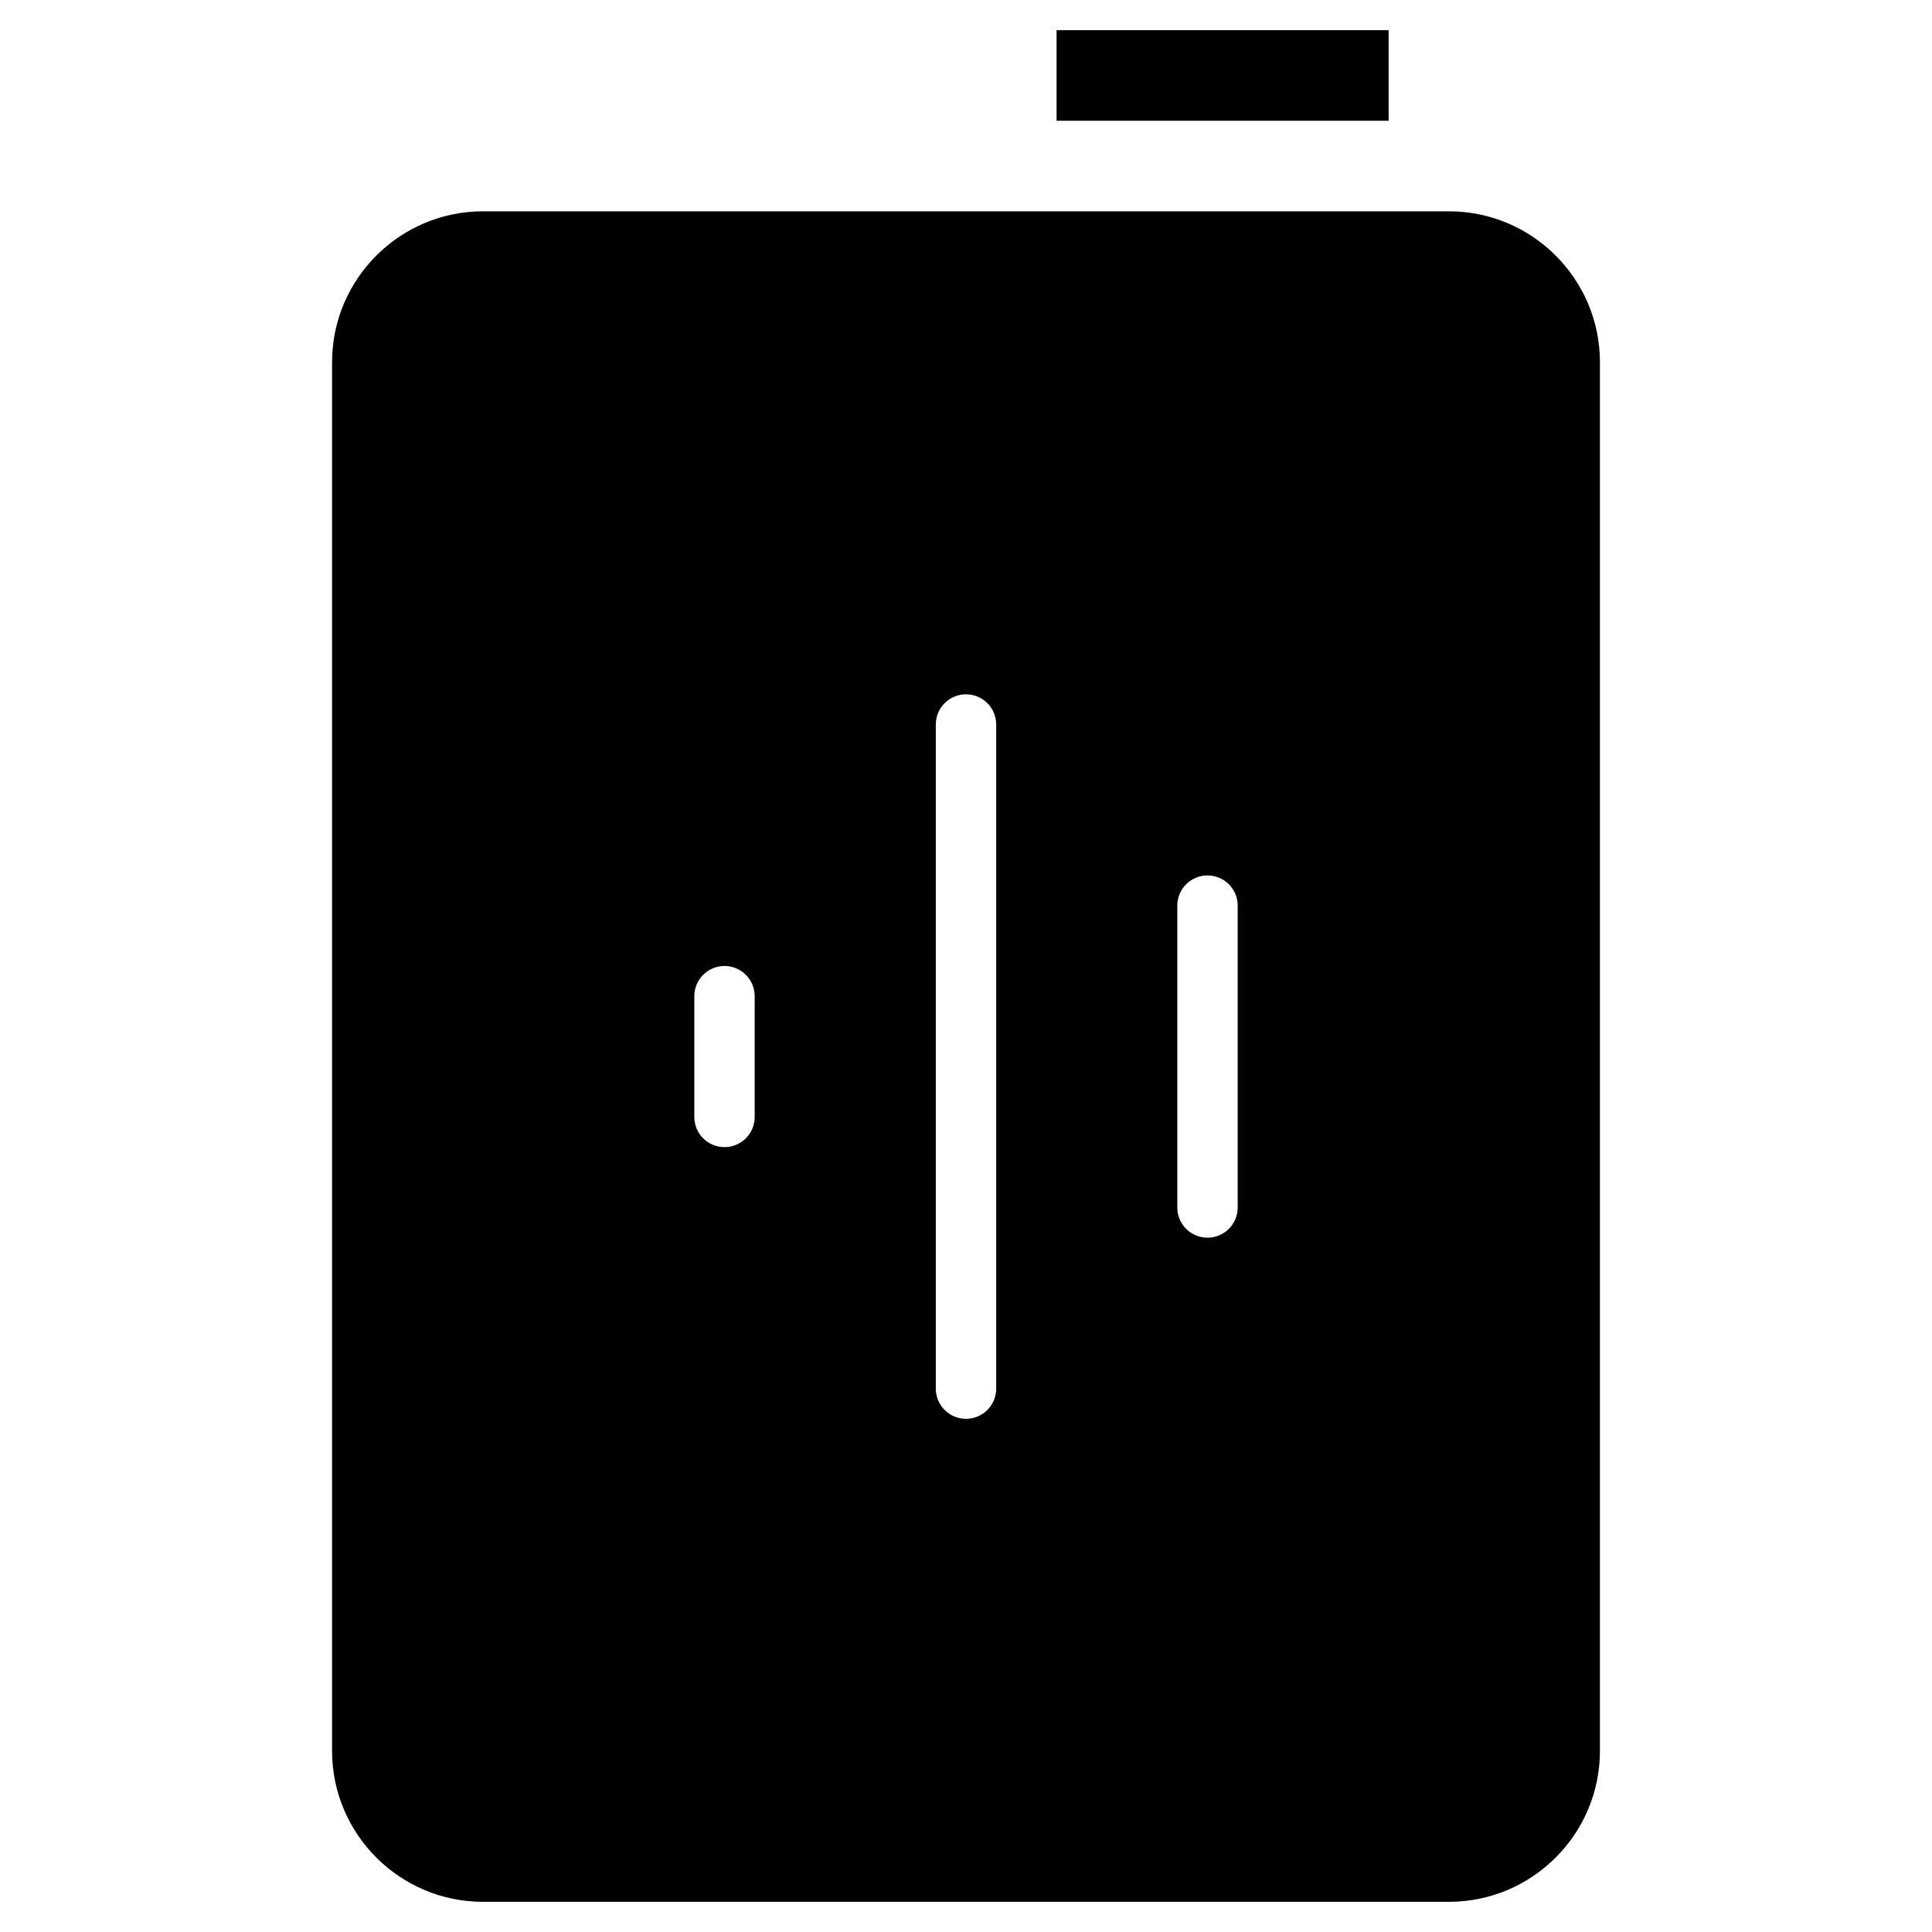<?xml version="1.0" encoding="utf-8"?>
<!-- Generator: Adobe Illustrator 20.1.0, SVG Export Plug-In . SVG Version: 6.00 Build 0)  -->
<!DOCTYPE svg PUBLIC "-//W3C//DTD SVG 1.1//EN" "http://www.w3.org/Graphics/SVG/1.1/DTD/svg11.dtd">
<svg version="1.1" id="Layer_1" xmlns="http://www.w3.org/2000/svg" xmlns:xlink="http://www.w3.org/1999/xlink" x="0px" y="0px"
	 width="64px" height="64px" viewBox="0 0 64 64" enable-background="new 0 0 64 64" xml:space="preserve">
<path d="M48,7H16c-2.757,0-5,2.243-5,5v46c0,2.757,2.243,5,5,5h32c2.757,0,5-2.243,5-5V12C53,9.243,50.757,7,48,7z M25,37
	c0,0.553-0.447,1-1,1s-1-0.447-1-1v-4c0-0.553,0.447-1,1-1s1,0.447,1,1V37z M33,46c0,0.553-0.447,1-1,1s-1-0.447-1-1V24
	c0-0.553,0.447-1,1-1s1,0.447,1,1V46z M41,40c0,0.553-0.447,1-1,1s-1-0.447-1-1V30c0-0.553,0.447-1,1-1s1,0.447,1,1V40z"/>
<rect x="35" y="1" width="11" height="3"/>
</svg>
